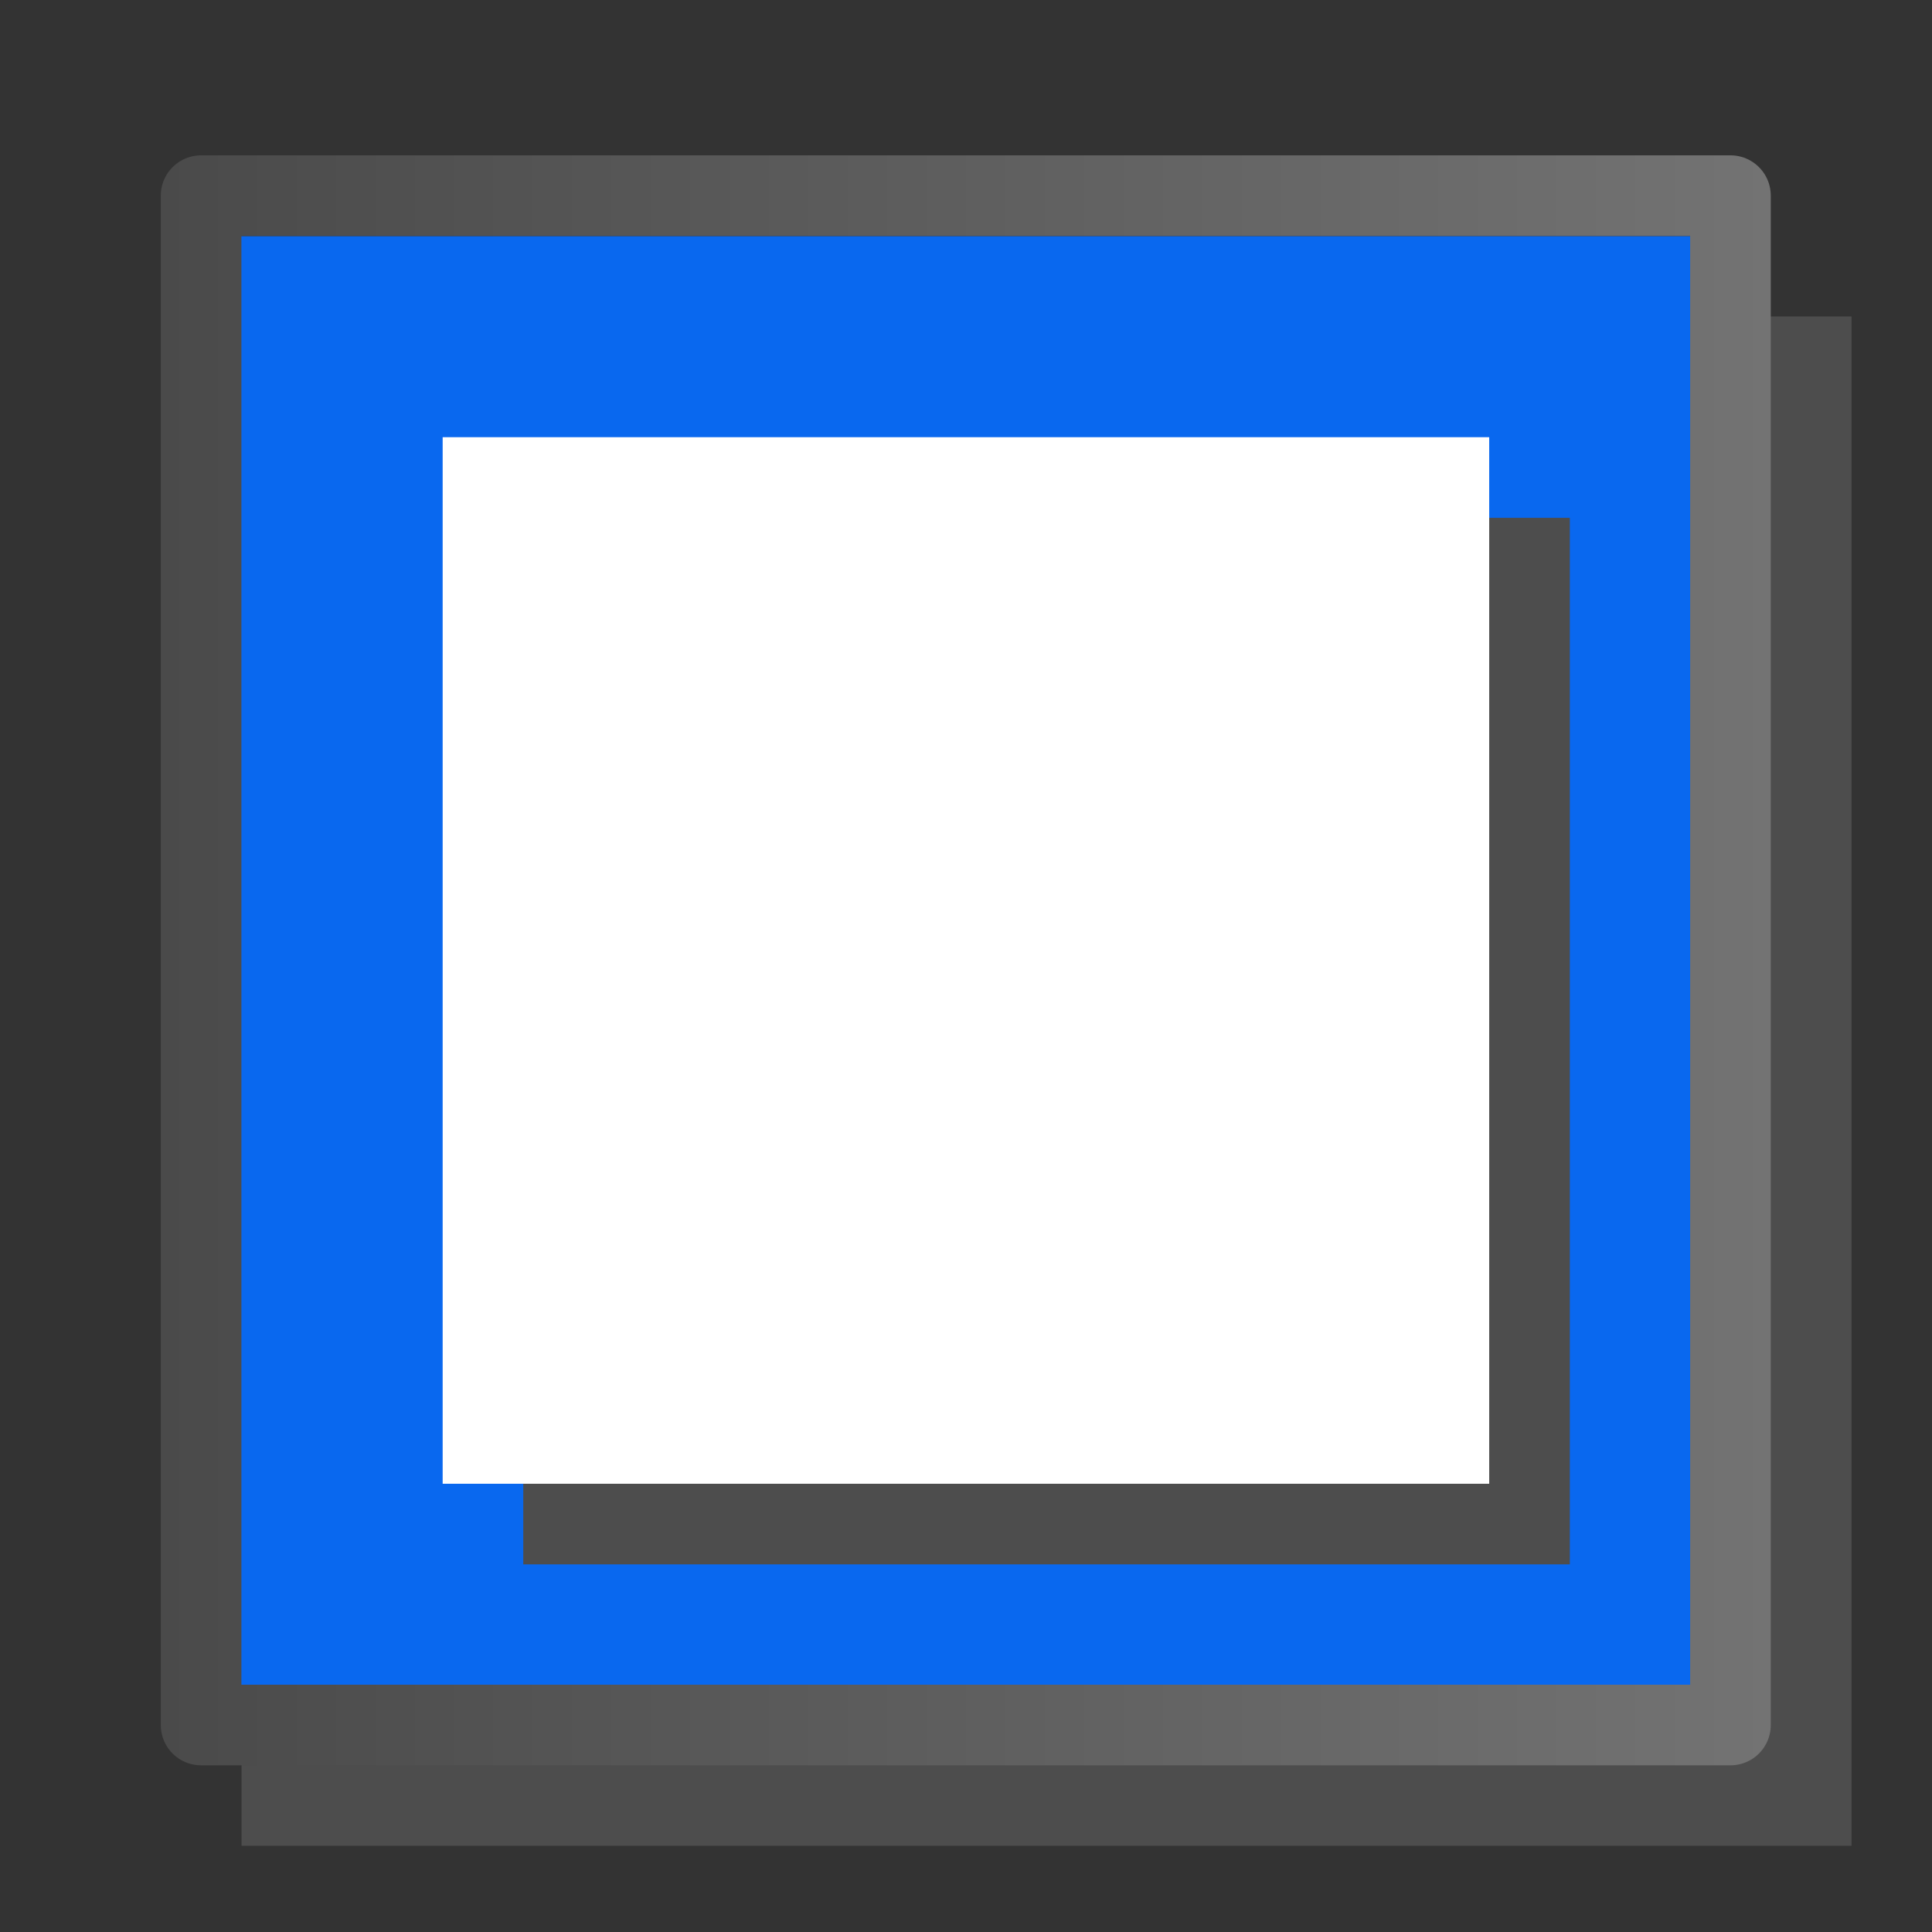 <?xml version="1.0" encoding="UTF-8" standalone="no"?>
<!-- Created with Inkscape (http://www.inkscape.org/) -->

<svg
   xmlns:dc="http://purl.org/dc/elements/1.1/"
   xmlns:cc="http://creativecommons.org/ns#"
   xmlns:rdf="http://www.w3.org/1999/02/22-rdf-syntax-ns#"
   xmlns:svg="http://www.w3.org/2000/svg"
   xmlns="http://www.w3.org/2000/svg"
   xmlns:xlink="http://www.w3.org/1999/xlink"
   xmlns:sodipodi="http://sodipodi.sourceforge.net/DTD/sodipodi-0.dtd"
   xmlns:inkscape="http://www.inkscape.org/namespaces/inkscape"
   width="128"
   height="128"
   viewBox="0 0 33.867 33.867"
   version="1.1"
   id="svg22625"
   inkscape:version="0.92.3 (unknown)"
   sodipodi:docname="paint-swatch.svg"
   inkscape:export-filename="/home/rizmut/Dokumen/Rizmut/Github/karasa-jaga-icon-theme/build/Karasa-Jaga/24x24/actions/paint-swatch.png"
   inkscape:export-xdpi="18"
   inkscape:export-ydpi="18">
  <rect x="0" y="0" width="33.867" height="33.867" fill="#333333" stroke="none"/>
  <defs
     id="defs22619">
    <linearGradient
       id="linearGradient24096">
      <stop
         id="stop24092"
         offset="0"
         style="stop-color:#fdfeff;stop-opacity:1" />
      <stop
         id="stop24094"
         offset="1"
         style="stop-color:#2479f1;stop-opacity:1" />
    </linearGradient>
    <linearGradient
       id="linearGradient24078">
      <stop
         style="stop-color:#0968ef;stop-opacity:1;"
         offset="0"
         id="stop24074" />
      <stop
         style="stop-color:#fdfeff;stop-opacity:1"
         offset="1"
         id="stop24076" />
    </linearGradient>
    <linearGradient
       inkscape:collect="always"
       id="linearGradient23227">
      <stop
         style="stop-color:#4a4a4a;stop-opacity:1;"
         offset="0"
         id="stop23223" />
      <stop
         style="stop-color:#737373;stop-opacity:1"
         offset="1"
         id="stop23225" />
    </linearGradient>
    <linearGradient
       inkscape:collect="always"
       xlink:href="#linearGradient23227"
       id="linearGradient23229"
       x1="0.529"
       y1="293.825"
       x2="5.821"
       y2="293.825"
       gradientUnits="userSpaceOnUse" />
    <linearGradient
       id="linearGradient2399-5">
      <stop
         id="stop2401-6"
         offset="0"
         style="stop-color:#0968ef;stop-opacity:1;" />
      <stop
         id="stop2403-2"
         offset="1"
         style="stop-color:#aecffc;stop-opacity:1;" />
    </linearGradient>
  </defs>
  <sodipodi:namedview
     id="base"
     pagecolor="#ffffff"
     bordercolor="#666666"
     borderopacity="1.0"
     inkscape:pageopacity="0.0"
     inkscape:pageshadow="2"
     inkscape:zoom="1.7530356"
     inkscape:cx="-27.108137"
     inkscape:cy="66.245597"
     inkscape:document-units="mm"
     inkscape:current-layer="g23210"
     showgrid="true"
     units="px">
    <inkscape:grid
       type="xygrid"
       id="grid23206"
       spacingx="0.706"
       spacingy="0.706" />
  </sodipodi:namedview>
  <g
     inkscape:label="Layer 1"
     inkscape:groupmode="layer"
     id="layer1"
     transform="translate(0,-263.133)">
    <g
       id="g23210"
       transform="matrix(5.333,0,0,5.333,1.0201864e-5,-1286.999)">
      <rect
         style="color:#000000;fill:#4d4d4d;fill-opacity:1;fill-rule:evenodd;stroke-width:0.265"
         id="rect23231"
         width="5.292"
         height="5.027"
         x="0.794"
         y="291.708"
         inkscape:label="#ccc" />
      <rect
         inkscape:label="#ccc"
         y="291.444"
         x="0.791"
         height="4.762"
         width="4.769"
         id="ccc"
         style="color:#000000;fill:#0968ef;fill-rule:evenodd;stroke-width:0.265;fill-opacity:1;stroke:none" />
      <rect
         style="color:#000000;fill:none;stroke:url(#linearGradient23229);stroke-width:0.265;stroke-linecap:round;stroke-linejoin:round;stroke-miterlimit:4;stroke-dasharray:none;stroke-opacity:1"
         id="use5847"
         width="5.027"
         height="5.027"
         x="0.661"
         y="291.311" />
      <rect
         y="292.37"
         x="1.72"
         height="3.44"
         width="3.44"
         id="rect4382"
         style="fill:#4d4d4d;stroke-width:0.265;fill-opacity:1" />
      <rect
         y="292.105"
         x="1.455"
         height="3.44"
         width="3.44"
         id="rect11478"
         style="fill:#ffffff;stroke-width:0.265" />
    </g>
  </g>
</svg>
